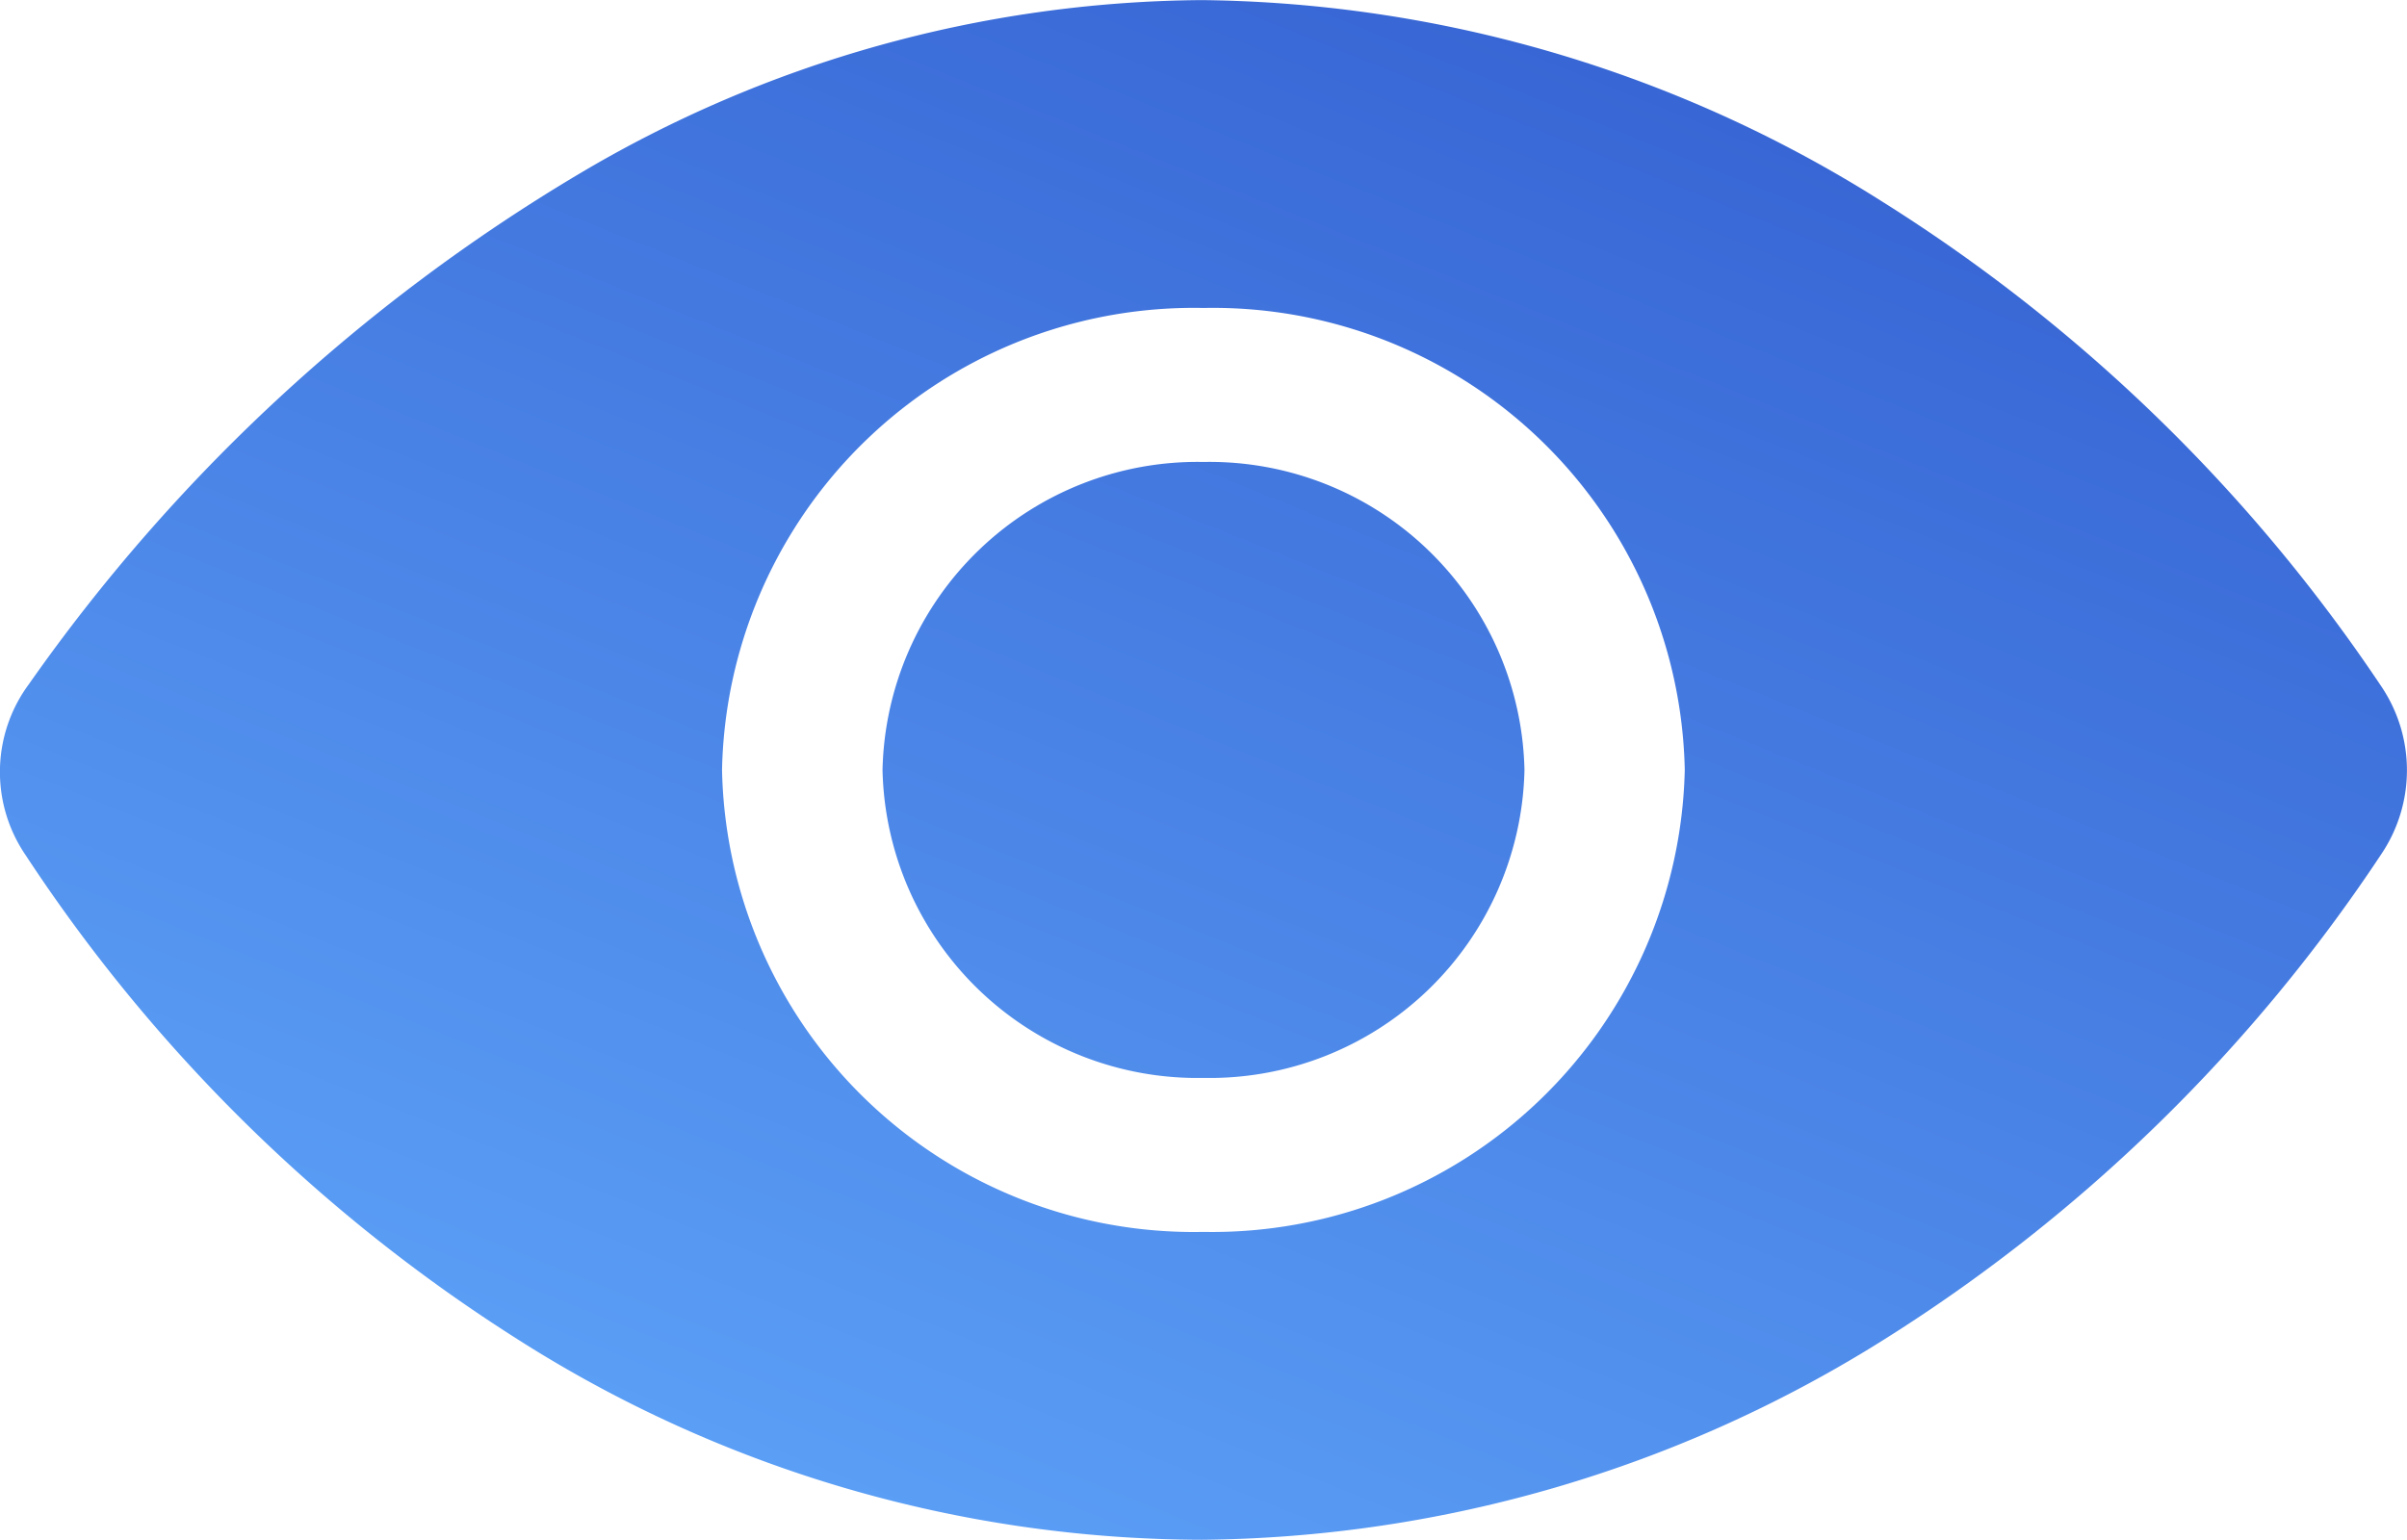 <svg xmlns="http://www.w3.org/2000/svg" xmlns:xlink="http://www.w3.org/1999/xlink" width="25.002" height="16" viewBox="0 0 25.002 16">
  <defs>
    <linearGradient id="linear-gradient" x1="0.131" y1="1.053" x2="0.848" y2="-0.077" gradientUnits="objectBoundingBox">
      <stop offset="0" stop-color="#61a9fc"/>
      <stop offset="1" stop-color="#315bce"/>
    </linearGradient>
  </defs>
  <path id="Union_53" data-name="Union 53" d="M-2647.617,158.92a17.009,17.009,0,0,1-5.117-5.035,1.533,1.533,0,0,1,.034-1.776,18.579,18.579,0,0,1,5.711-5.3,12.834,12.834,0,0,1,6.472-1.808,13.471,13.471,0,0,1,7.078,2.1,17.285,17.285,0,0,1,5.173,5.029,1.56,1.56,0,0,1,.005,1.739,17.116,17.116,0,0,1-5.162,5.045,13.535,13.535,0,0,1-7.095,2.085A13.289,13.289,0,0,1-2647.617,158.92Zm2.117-5.92a4.9,4.9,0,0,0,5,4.8,4.911,4.911,0,0,0,5-4.8,4.9,4.9,0,0,0-5-4.8A4.9,4.9,0,0,0-2645.5,153Zm1.667,0a3.272,3.272,0,0,1,3.334-3.2,3.272,3.272,0,0,1,3.334,3.2,3.271,3.271,0,0,1-3.334,3.2A3.271,3.271,0,0,1-2643.833,153Z" transform="translate(2653 -145)" fill="url(#linear-gradient)"/>
</svg>
